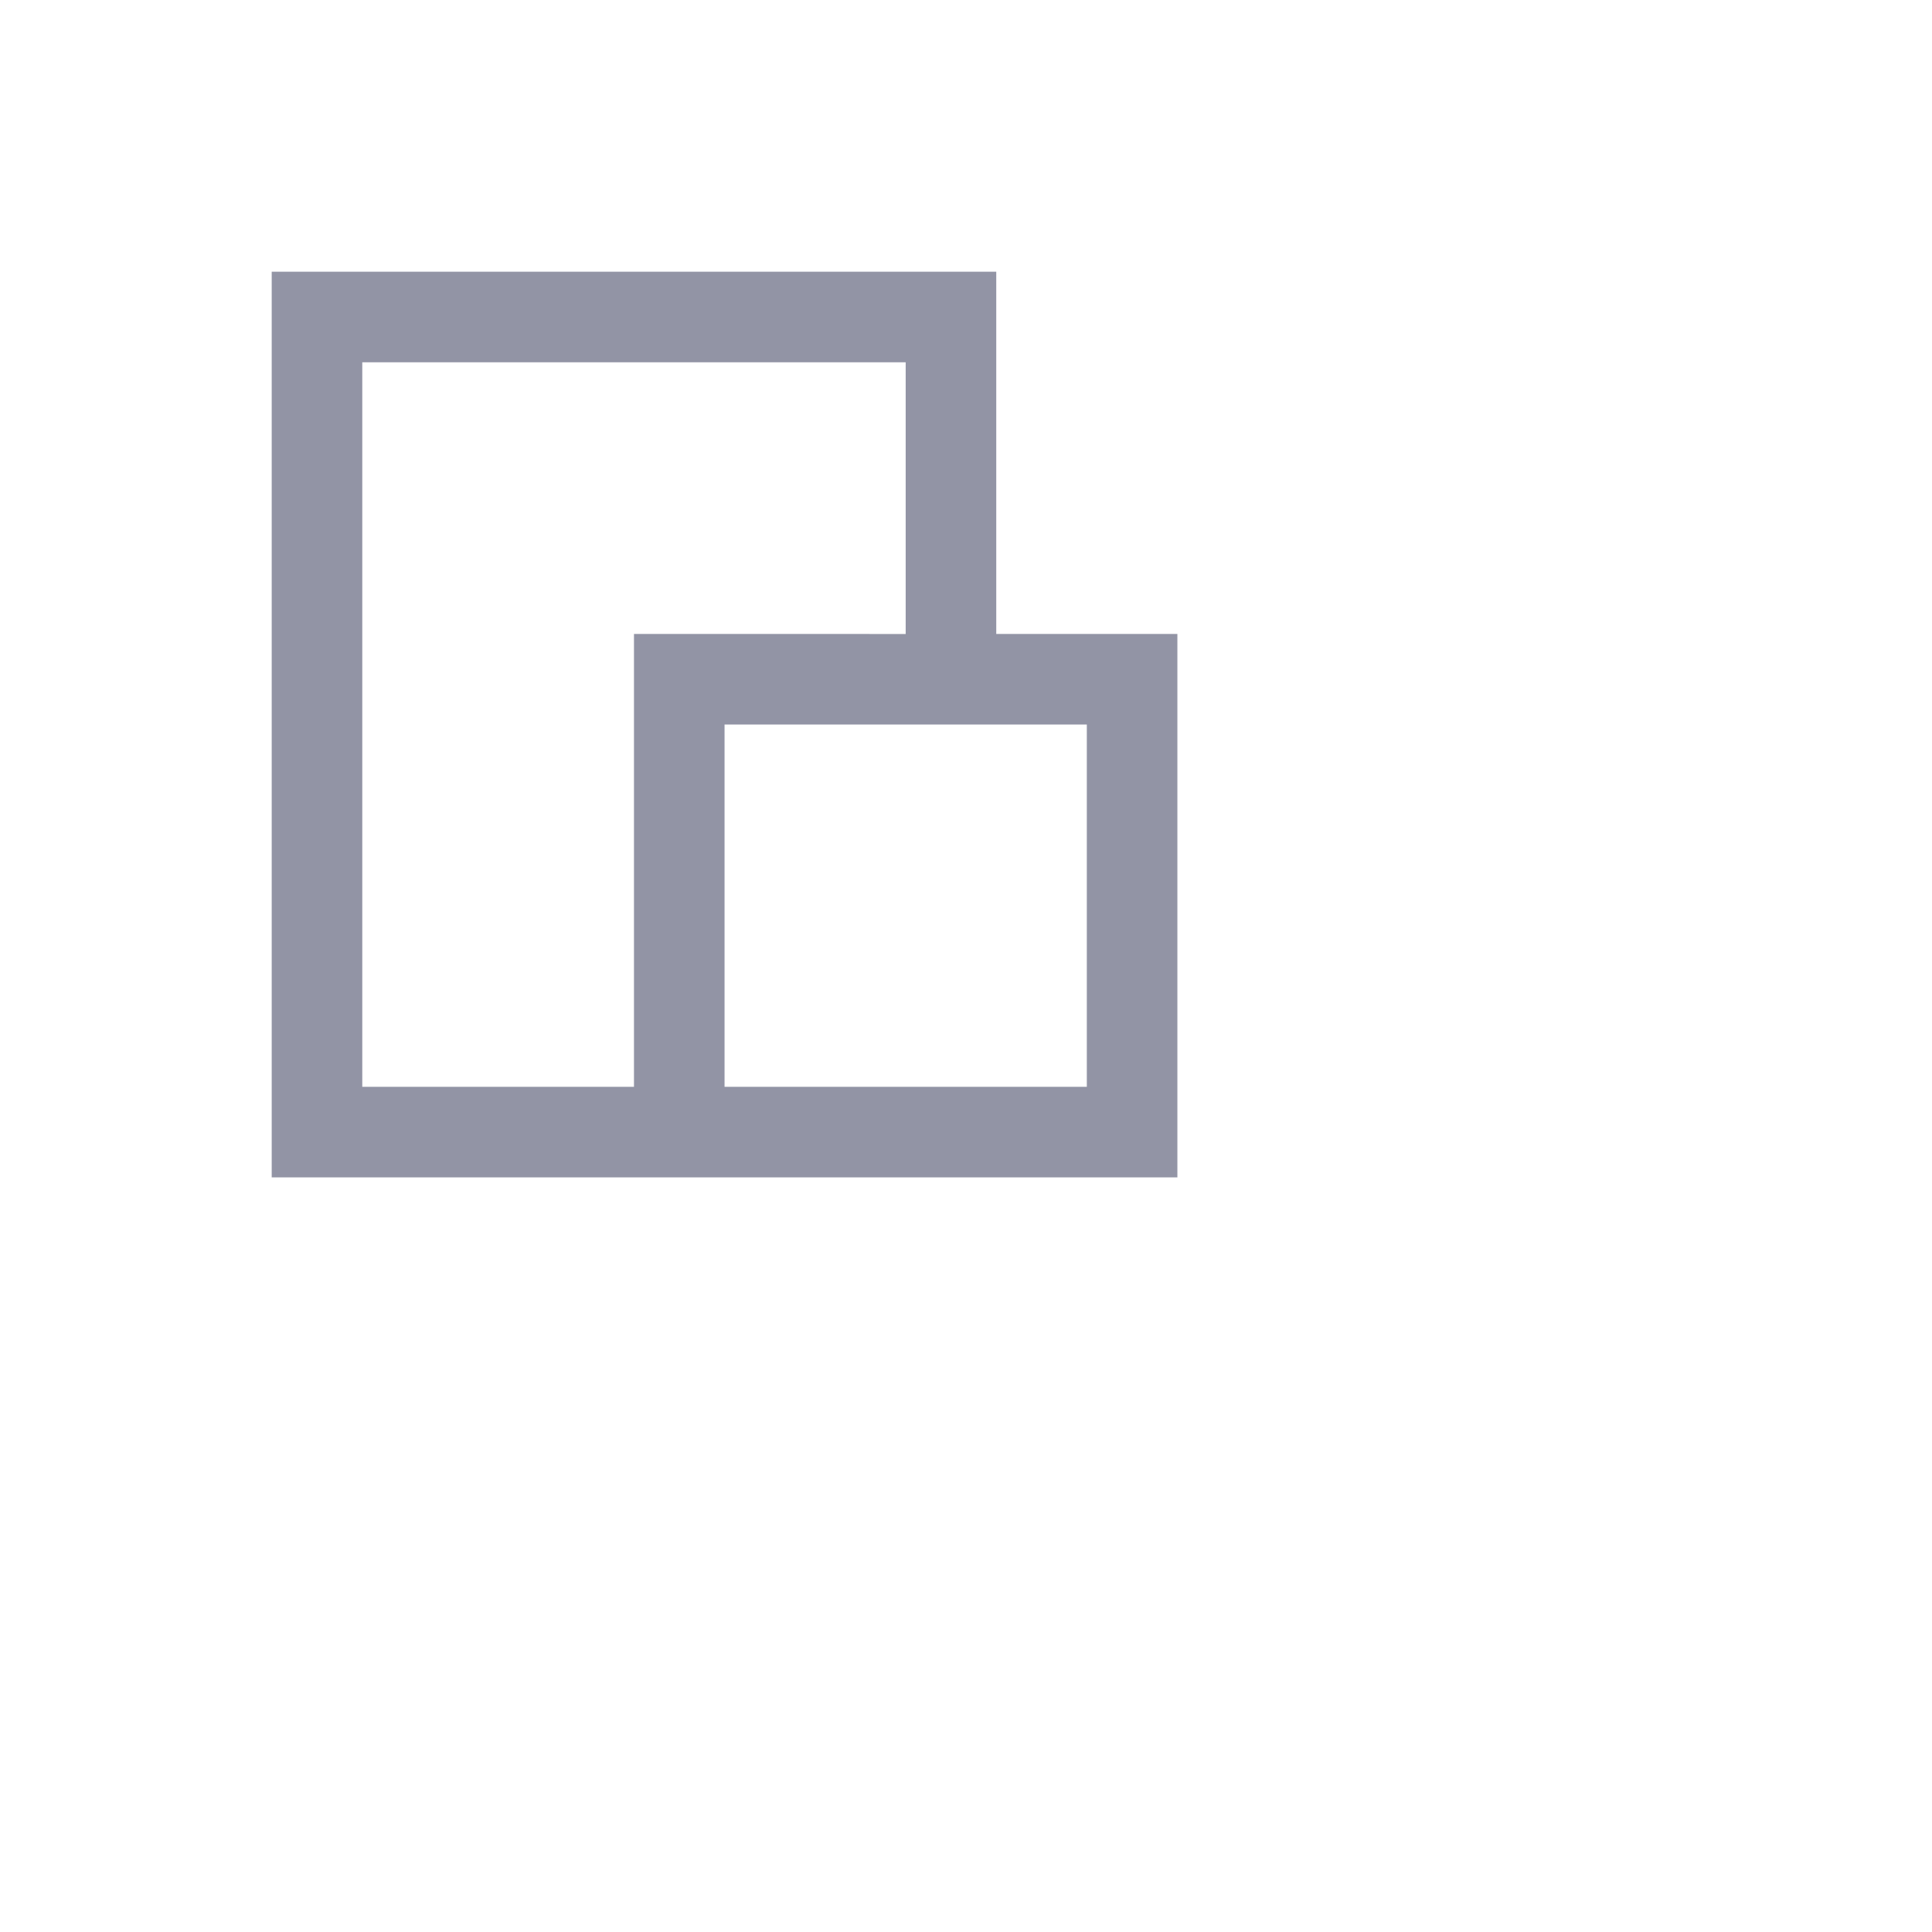 <svg xmlns="http://www.w3.org/2000/svg" width="21.332" height="21.332">
    <path fill="none" d="M0 0h16v16H0V0z"/>
    <path fill="#9294A5" fill-rule="evenodd" d="M11 7V3H3v10h10V7h-2zm-4 5H4V4h6v3H7v5zm5 0H8V8h4v4z"/>
</svg>
